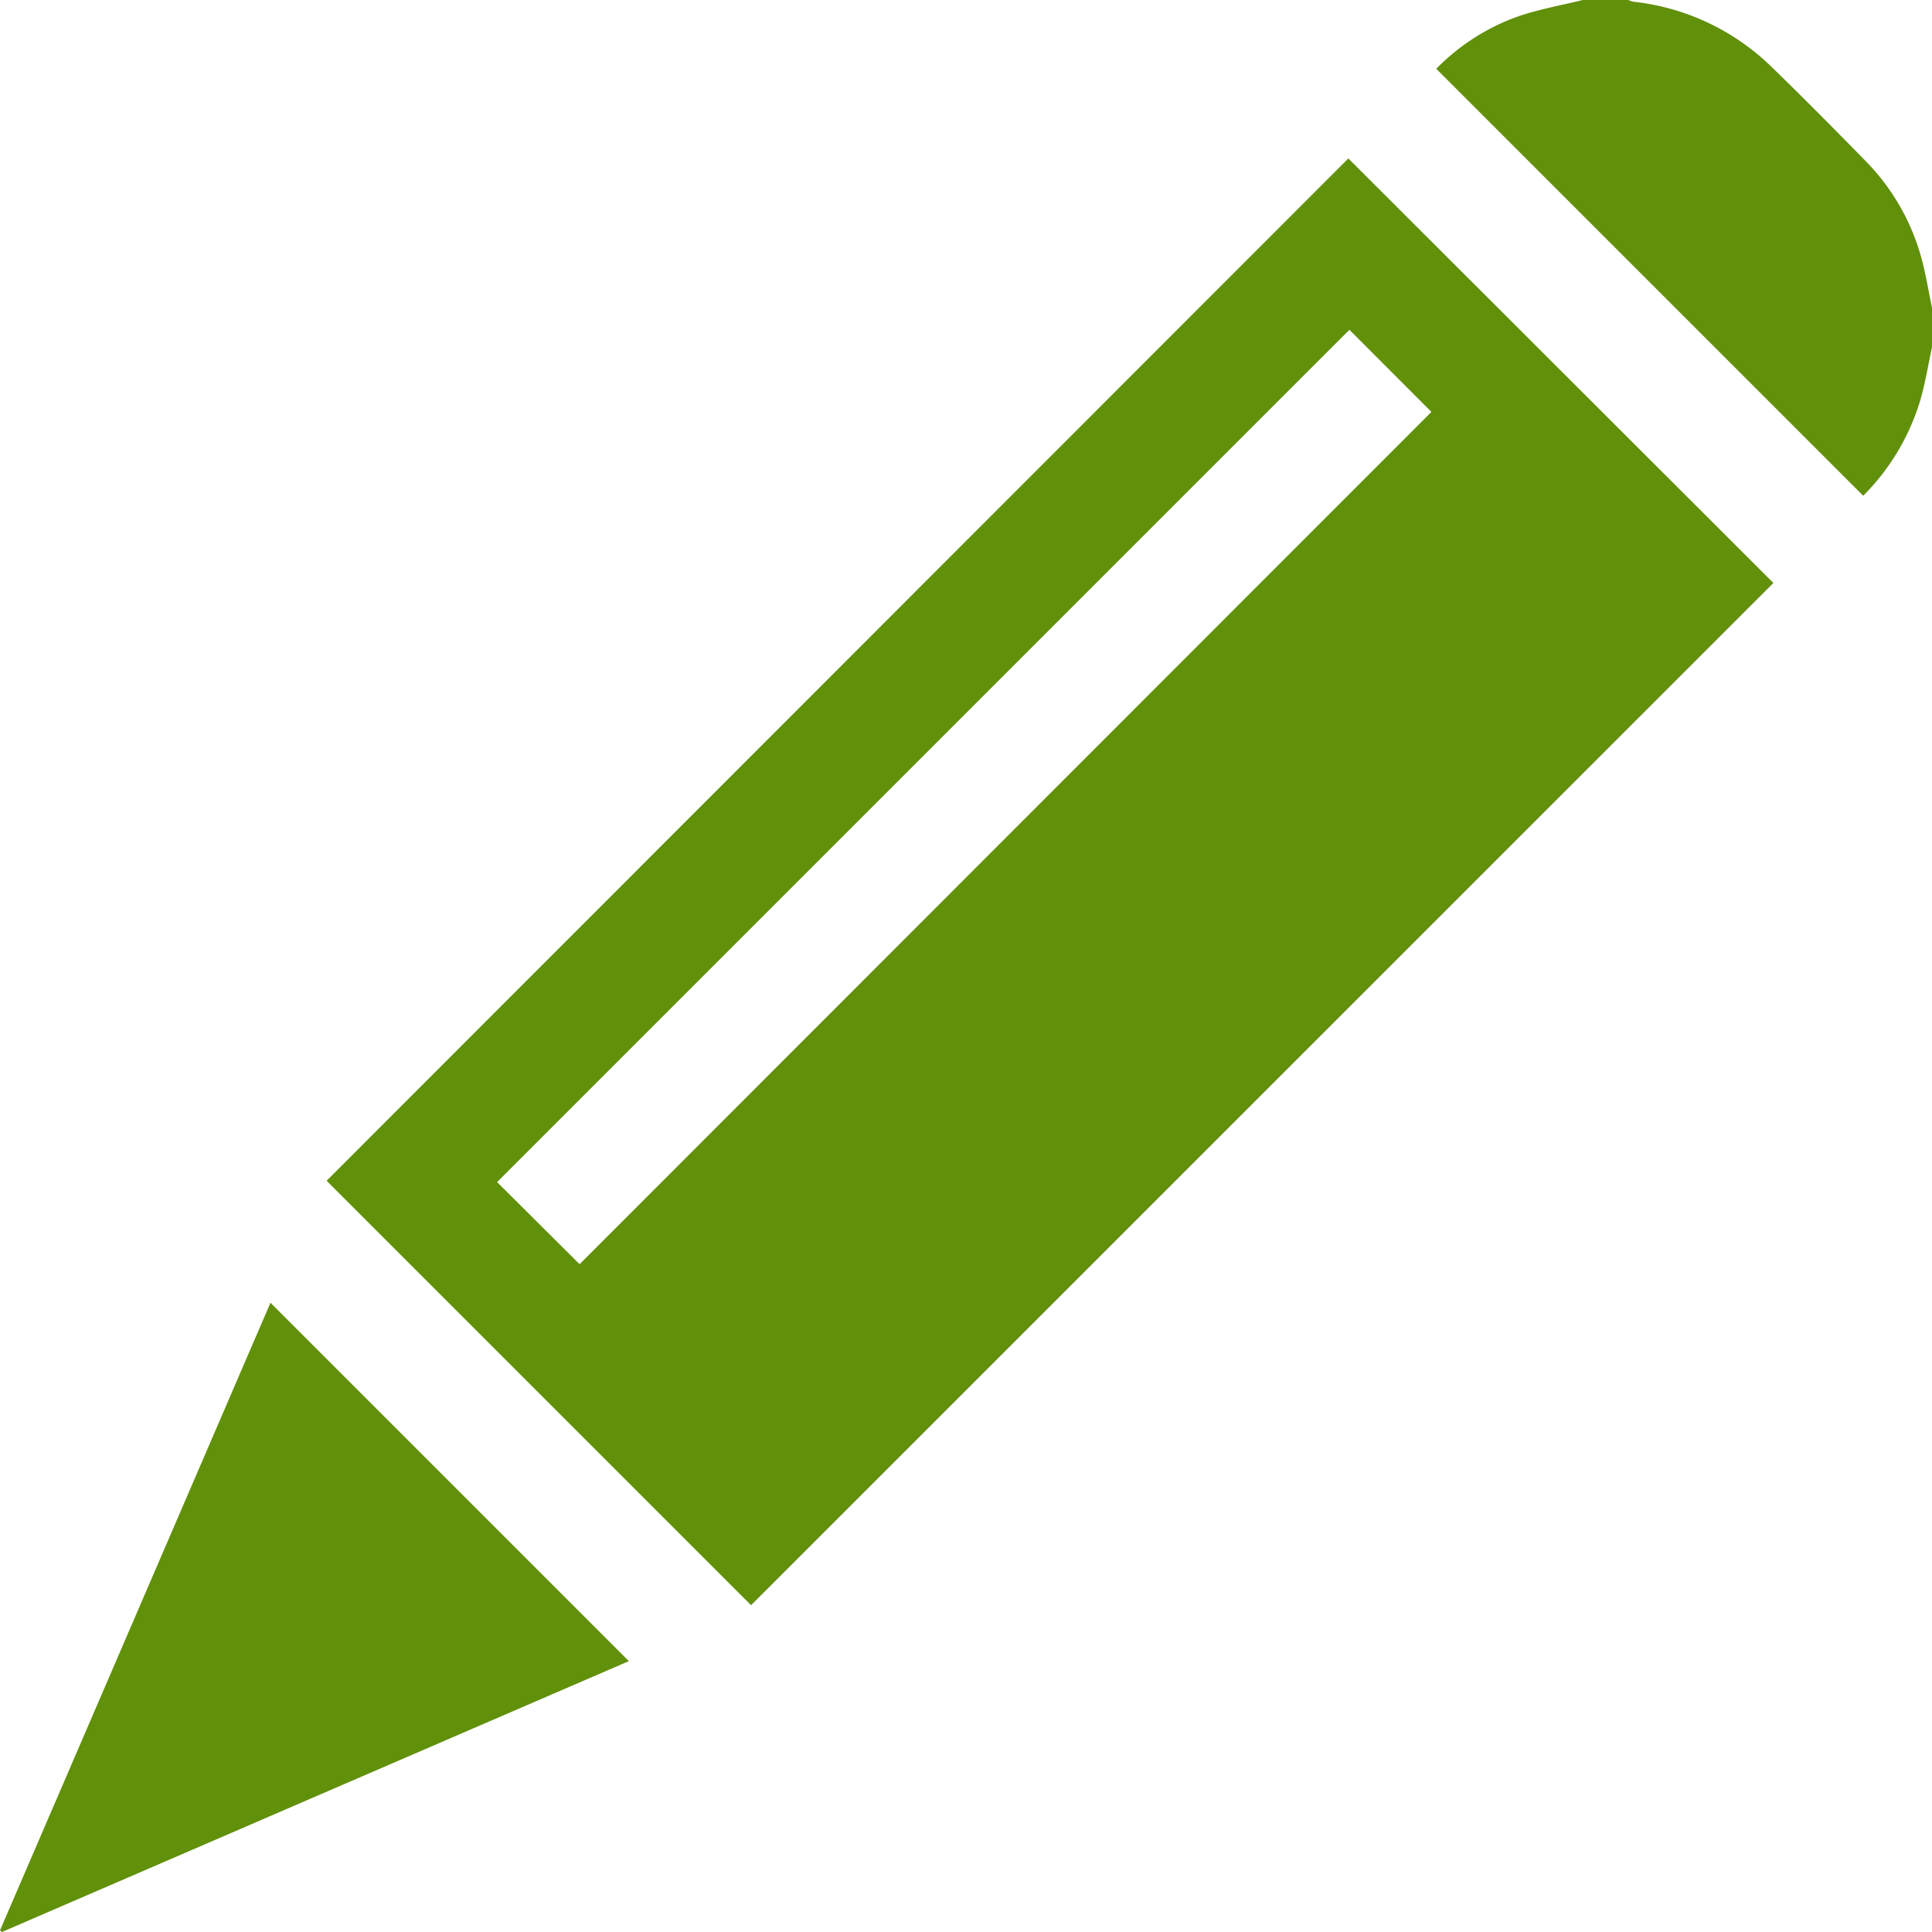 <svg xmlns="http://www.w3.org/2000/svg" width="20" height="20" viewBox="0 0 20 20">
  <defs>
    <style>
      .cls-1 {
        fill: #61900b;
        fill-rule: evenodd;
      }
    </style>
  </defs>
  <path id="type" class="cls-1" d="M20,3.594c-0.041.189-.071,0.381-0.126,0.565a2.357,2.357,0,0,1-.586.973l-4.42-4.42A2.235,2.235,0,0,1,15.726.166C15.94,0.094,16.165.054,16.385,0h0.47a0.3,0.3,0,0,0,.056.018A2.423,2.423,0,0,1,18.347.7c0.324,0.315.642,0.636,0.958,0.959a2.292,2.292,0,0,1,.574.972C19.932,2.813,19.961,3,20,3.186V3.594ZM18.358,6.035L7.775,16.617,3.381,12.223,13.958,1.64ZM13.969,3.414L5.146,12.237,6,13.087l8.818-8.823ZM2.8,13.486l3.71,3.71L0.02,20,0,19.983Z"/>
</svg>
